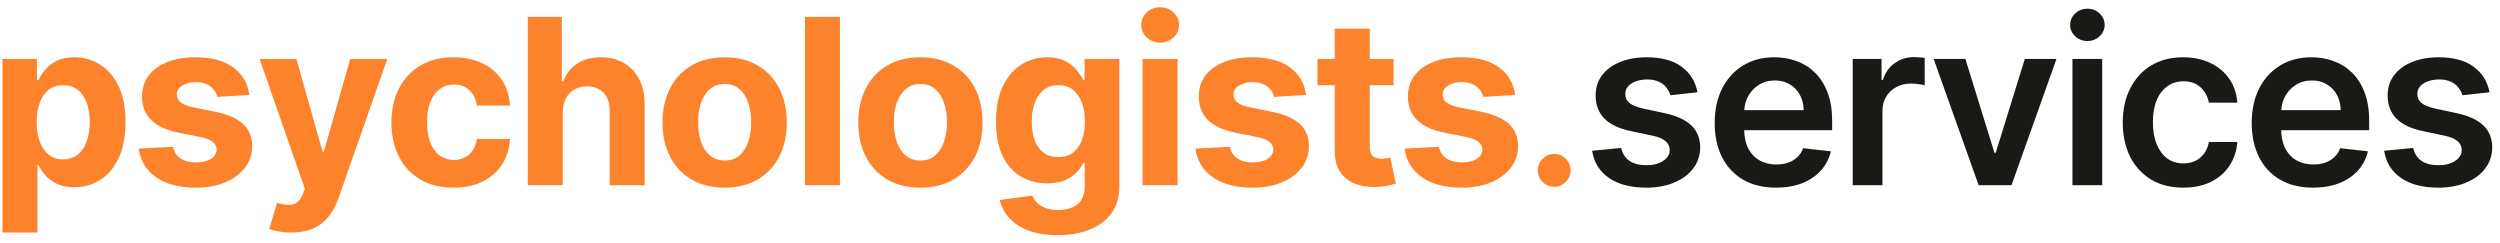 <svg width="216" height="21" viewBox="0 0 216 21" fill="none" xmlns="http://www.w3.org/2000/svg">
<path d="M0.207 20.091V5.091H3.19V6.923H3.325C3.458 6.63 3.65 6.331 3.901 6.028C4.156 5.721 4.488 5.465 4.895 5.261C5.307 5.053 5.818 4.949 6.429 4.949C7.224 4.949 7.958 5.157 8.631 5.574C9.303 5.986 9.84 6.608 10.243 7.442C10.645 8.27 10.847 9.31 10.847 10.56C10.847 11.777 10.65 12.804 10.257 13.642C9.869 14.475 9.339 15.107 8.666 15.538C7.999 15.964 7.25 16.178 6.422 16.178C5.835 16.178 5.335 16.081 4.923 15.886C4.516 15.692 4.182 15.448 3.922 15.155C3.661 14.857 3.463 14.556 3.325 14.253H3.233V20.091H0.207ZM3.169 10.546C3.169 11.194 3.259 11.76 3.439 12.243C3.619 12.726 3.879 13.102 4.22 13.372C4.561 13.637 4.975 13.77 5.463 13.77C5.955 13.77 6.372 13.635 6.713 13.365C7.054 13.09 7.312 12.712 7.487 12.229C7.667 11.741 7.757 11.18 7.757 10.546C7.757 9.916 7.67 9.362 7.494 8.884C7.319 8.405 7.061 8.031 6.72 7.761C6.379 7.491 5.96 7.357 5.463 7.357C4.971 7.357 4.554 7.487 4.213 7.747C3.877 8.008 3.619 8.377 3.439 8.855C3.259 9.333 3.169 9.897 3.169 10.546ZM21.54 8.202L18.77 8.372C18.723 8.135 18.621 7.922 18.465 7.733C18.309 7.539 18.103 7.385 17.847 7.271C17.596 7.153 17.296 7.094 16.945 7.094C16.476 7.094 16.081 7.193 15.759 7.392C15.437 7.586 15.276 7.847 15.276 8.173C15.276 8.434 15.38 8.654 15.589 8.834C15.797 9.014 16.154 9.158 16.661 9.267L18.636 9.665C19.696 9.883 20.487 10.233 21.008 10.716C21.529 11.199 21.789 11.833 21.789 12.619C21.789 13.334 21.578 13.962 21.157 14.501C20.74 15.041 20.167 15.463 19.438 15.766C18.714 16.064 17.878 16.213 16.931 16.213C15.487 16.213 14.336 15.912 13.479 15.311C12.627 14.705 12.127 13.881 11.981 12.839L14.957 12.683C15.046 13.124 15.264 13.46 15.61 13.692C15.956 13.919 16.398 14.033 16.938 14.033C17.468 14.033 17.895 13.931 18.216 13.727C18.543 13.519 18.709 13.251 18.714 12.925C18.709 12.65 18.593 12.425 18.366 12.25C18.138 12.07 17.788 11.933 17.314 11.838L15.425 11.462C14.36 11.249 13.567 10.879 13.046 10.354C12.53 9.828 12.272 9.158 12.272 8.344C12.272 7.643 12.461 7.039 12.84 6.533C13.224 6.026 13.761 5.635 14.452 5.361C15.148 5.086 15.963 4.949 16.895 4.949C18.273 4.949 19.358 5.24 20.148 5.822C20.944 6.405 21.408 7.198 21.54 8.202ZM25.162 20.091C24.779 20.091 24.419 20.06 24.082 19.999C23.751 19.942 23.476 19.868 23.259 19.778L23.94 17.52C24.296 17.629 24.615 17.688 24.899 17.697C25.188 17.707 25.437 17.641 25.645 17.499C25.858 17.357 26.031 17.115 26.163 16.774L26.341 16.312L22.428 5.091H25.609L27.868 13.102H27.982L30.261 5.091H33.465L29.224 17.179C29.021 17.766 28.744 18.277 28.393 18.713C28.048 19.153 27.61 19.492 27.08 19.729C26.549 19.97 25.91 20.091 25.162 20.091ZM39.19 16.213C38.073 16.213 37.112 15.976 36.307 15.503C35.507 15.025 34.891 14.362 34.46 13.514C34.034 12.667 33.821 11.691 33.821 10.588C33.821 9.471 34.036 8.491 34.467 7.648C34.903 6.8 35.521 6.14 36.321 5.666C37.121 5.188 38.073 4.949 39.176 4.949C40.128 4.949 40.961 5.122 41.676 5.467C42.391 5.813 42.957 6.298 43.373 6.923C43.79 7.548 44.02 8.282 44.062 9.125H41.207C41.127 8.58 40.914 8.143 40.568 7.811C40.227 7.475 39.78 7.307 39.226 7.307C38.757 7.307 38.347 7.435 37.997 7.69C37.651 7.941 37.382 8.308 37.187 8.791C36.993 9.274 36.896 9.859 36.896 10.546C36.896 11.242 36.991 11.833 37.18 12.321C37.374 12.809 37.647 13.18 37.997 13.436C38.347 13.692 38.757 13.82 39.226 13.82C39.571 13.82 39.882 13.749 40.156 13.607C40.435 13.464 40.665 13.258 40.845 12.989C41.03 12.714 41.151 12.385 41.207 12.001H44.062C44.015 12.835 43.788 13.569 43.381 14.203C42.978 14.833 42.422 15.325 41.712 15.68C41.001 16.035 40.161 16.213 39.19 16.213ZM48.625 9.693V16H45.6V1.455H48.54V7.016H48.668C48.914 6.372 49.312 5.867 49.861 5.503C50.41 5.134 51.099 4.949 51.928 4.949C52.685 4.949 53.346 5.115 53.909 5.446C54.477 5.773 54.918 6.244 55.23 6.859C55.547 7.47 55.704 8.202 55.699 9.054V16H52.673V9.594C52.678 8.921 52.508 8.398 52.162 8.024C51.821 7.65 51.343 7.463 50.727 7.463C50.316 7.463 49.951 7.551 49.634 7.726C49.321 7.901 49.075 8.157 48.895 8.493C48.72 8.824 48.63 9.224 48.625 9.693ZM62.609 16.213C61.506 16.213 60.552 15.979 59.747 15.51C58.947 15.037 58.329 14.378 57.893 13.536C57.458 12.688 57.24 11.706 57.24 10.588C57.24 9.461 57.458 8.476 57.893 7.634C58.329 6.786 58.947 6.128 59.747 5.659C60.552 5.186 61.506 4.949 62.609 4.949C63.712 4.949 64.664 5.186 65.464 5.659C66.269 6.128 66.889 6.786 67.325 7.634C67.76 8.476 67.978 9.461 67.978 10.588C67.978 11.706 67.76 12.688 67.325 13.536C66.889 14.378 66.269 15.037 65.464 15.51C64.664 15.979 63.712 16.213 62.609 16.213ZM62.623 13.869C63.125 13.869 63.544 13.727 63.88 13.443C64.216 13.154 64.47 12.761 64.64 12.264C64.816 11.767 64.903 11.201 64.903 10.567C64.903 9.932 64.816 9.366 64.64 8.869C64.47 8.372 64.216 7.979 63.88 7.69C63.544 7.402 63.125 7.257 62.623 7.257C62.117 7.257 61.691 7.402 61.345 7.69C61.004 7.979 60.746 8.372 60.571 8.869C60.4 9.366 60.315 9.932 60.315 10.567C60.315 11.201 60.4 11.767 60.571 12.264C60.746 12.761 61.004 13.154 61.345 13.443C61.691 13.727 62.117 13.869 62.623 13.869ZM72.571 1.455V16H69.546V1.455H72.571ZM79.524 16.213C78.421 16.213 77.467 15.979 76.662 15.51C75.862 15.037 75.244 14.378 74.808 13.536C74.372 12.688 74.154 11.706 74.154 10.588C74.154 9.461 74.372 8.476 74.808 7.634C75.244 6.786 75.862 6.128 76.662 5.659C77.467 5.186 78.421 4.949 79.524 4.949C80.627 4.949 81.579 5.186 82.379 5.659C83.184 6.128 83.804 6.786 84.24 7.634C84.675 8.476 84.893 9.461 84.893 10.588C84.893 11.706 84.675 12.688 84.24 13.536C83.804 14.378 83.184 15.037 82.379 15.51C81.579 15.979 80.627 16.213 79.524 16.213ZM79.538 13.869C80.04 13.869 80.459 13.727 80.795 13.443C81.131 13.154 81.385 12.761 81.555 12.264C81.73 11.767 81.818 11.201 81.818 10.567C81.818 9.932 81.73 9.366 81.555 8.869C81.385 8.372 81.131 7.979 80.795 7.69C80.459 7.402 80.04 7.257 79.538 7.257C79.031 7.257 78.605 7.402 78.26 7.69C77.919 7.979 77.661 8.372 77.486 8.869C77.315 9.366 77.23 9.932 77.23 10.567C77.23 11.201 77.315 11.767 77.486 12.264C77.661 12.761 77.919 13.154 78.26 13.443C78.605 13.727 79.031 13.869 79.538 13.869ZM91.375 20.318C90.395 20.318 89.555 20.183 88.854 19.913C88.158 19.648 87.604 19.286 87.192 18.827C86.78 18.367 86.513 17.851 86.389 17.278L89.188 16.902C89.273 17.12 89.408 17.323 89.593 17.513C89.777 17.702 90.021 17.854 90.324 17.967C90.632 18.086 91.006 18.145 91.446 18.145C92.105 18.145 92.647 17.984 93.073 17.662C93.504 17.345 93.719 16.812 93.719 16.064V14.068H93.591C93.459 14.371 93.26 14.658 92.995 14.928C92.73 15.197 92.388 15.418 91.972 15.588C91.555 15.758 91.058 15.844 90.48 15.844C89.661 15.844 88.915 15.654 88.243 15.276C87.576 14.892 87.043 14.307 86.645 13.521C86.252 12.731 86.056 11.732 86.056 10.524C86.056 9.288 86.257 8.256 86.659 7.428C87.062 6.599 87.597 5.979 88.264 5.567C88.937 5.155 89.673 4.949 90.473 4.949C91.084 4.949 91.596 5.053 92.007 5.261C92.419 5.465 92.751 5.721 93.002 6.028C93.257 6.331 93.454 6.63 93.591 6.923H93.705V5.091H96.709V16.107C96.709 17.035 96.482 17.811 96.027 18.436C95.573 19.061 94.943 19.53 94.138 19.842C93.338 20.16 92.417 20.318 91.375 20.318ZM91.439 13.571C91.927 13.571 92.339 13.45 92.675 13.209C93.016 12.963 93.276 12.612 93.456 12.158C93.641 11.698 93.733 11.149 93.733 10.51C93.733 9.871 93.643 9.317 93.463 8.848C93.283 8.375 93.023 8.008 92.682 7.747C92.341 7.487 91.927 7.357 91.439 7.357C90.942 7.357 90.523 7.491 90.182 7.761C89.841 8.027 89.583 8.396 89.408 8.869C89.233 9.343 89.145 9.89 89.145 10.51C89.145 11.14 89.233 11.684 89.408 12.143C89.588 12.598 89.846 12.951 90.182 13.202C90.523 13.448 90.942 13.571 91.439 13.571ZM98.717 16V5.091H101.742V16H98.717ZM100.237 3.685C99.787 3.685 99.401 3.536 99.079 3.237C98.762 2.934 98.603 2.572 98.603 2.151C98.603 1.734 98.762 1.376 99.079 1.078C99.401 0.775 99.787 0.624 100.237 0.624C100.686 0.624 101.07 0.775 101.387 1.078C101.709 1.376 101.87 1.734 101.87 2.151C101.87 2.572 101.709 2.934 101.387 3.237C101.07 3.536 100.686 3.685 100.237 3.685ZM112.843 8.202L110.073 8.372C110.025 8.135 109.924 7.922 109.767 7.733C109.611 7.539 109.405 7.385 109.15 7.271C108.899 7.153 108.598 7.094 108.248 7.094C107.779 7.094 107.383 7.193 107.061 7.392C106.739 7.586 106.578 7.847 106.578 8.173C106.578 8.434 106.683 8.654 106.891 8.834C107.099 9.014 107.457 9.158 107.963 9.267L109.938 9.665C110.998 9.883 111.789 10.233 112.31 10.716C112.831 11.199 113.091 11.833 113.091 12.619C113.091 13.334 112.881 13.962 112.459 14.501C112.042 15.041 111.47 15.463 110.74 15.766C110.016 16.064 109.18 16.213 108.233 16.213C106.789 16.213 105.639 15.912 104.782 15.311C103.929 14.705 103.43 13.881 103.283 12.839L106.259 12.683C106.349 13.124 106.567 13.46 106.912 13.692C107.258 13.919 107.701 14.033 108.24 14.033C108.771 14.033 109.197 13.931 109.519 13.727C109.846 13.519 110.011 13.251 110.016 12.925C110.011 12.65 109.895 12.425 109.668 12.25C109.441 12.07 109.09 11.933 108.617 11.838L106.728 11.462C105.662 11.249 104.869 10.879 104.348 10.354C103.832 9.828 103.574 9.158 103.574 8.344C103.574 7.643 103.764 7.039 104.142 6.533C104.526 6.026 105.063 5.635 105.755 5.361C106.451 5.086 107.265 4.949 108.198 4.949C109.576 4.949 110.66 5.24 111.451 5.822C112.246 6.405 112.71 7.198 112.843 8.202ZM120.399 5.091V7.364H113.829V5.091H120.399ZM115.321 2.477H118.346V12.648C118.346 12.927 118.389 13.145 118.474 13.301C118.56 13.453 118.678 13.559 118.829 13.621C118.986 13.682 119.166 13.713 119.369 13.713C119.511 13.713 119.653 13.701 119.795 13.678C119.937 13.649 120.046 13.628 120.122 13.614L120.598 15.865C120.446 15.912 120.233 15.967 119.959 16.028C119.684 16.095 119.35 16.135 118.957 16.149C118.228 16.178 117.589 16.081 117.04 15.858C116.495 15.635 116.071 15.29 115.768 14.821C115.465 14.352 115.316 13.76 115.321 13.046V2.477ZM130.91 8.202L128.14 8.372C128.093 8.135 127.991 7.922 127.835 7.733C127.678 7.539 127.472 7.385 127.217 7.271C126.966 7.153 126.665 7.094 126.315 7.094C125.846 7.094 125.451 7.193 125.129 7.392C124.807 7.586 124.646 7.847 124.646 8.173C124.646 8.434 124.75 8.654 124.958 8.834C125.166 9.014 125.524 9.158 126.031 9.267L128.005 9.665C129.066 9.883 129.856 10.233 130.377 10.716C130.898 11.199 131.158 11.833 131.158 12.619C131.158 13.334 130.948 13.962 130.526 14.501C130.11 15.041 129.537 15.463 128.808 15.766C128.083 16.064 127.247 16.213 126.3 16.213C124.856 16.213 123.706 15.912 122.849 15.311C121.997 14.705 121.497 13.881 121.35 12.839L124.326 12.683C124.416 13.124 124.634 13.46 124.979 13.692C125.325 13.919 125.768 14.033 126.308 14.033C126.838 14.033 127.264 13.931 127.586 13.727C127.913 13.519 128.078 13.251 128.083 12.925C128.078 12.65 127.962 12.425 127.735 12.25C127.508 12.07 127.158 11.933 126.684 11.838L124.795 11.462C123.729 11.249 122.936 10.879 122.416 10.354C121.899 9.828 121.641 9.158 121.641 8.344C121.641 7.643 121.831 7.039 122.21 6.533C122.593 6.026 123.131 5.635 123.822 5.361C124.518 5.086 125.332 4.949 126.265 4.949C127.643 4.949 128.727 5.24 129.518 5.822C130.313 6.405 130.777 7.198 130.91 8.202ZM134.283 16.135C133.895 16.135 133.561 15.998 133.282 15.723C133.002 15.444 132.863 15.107 132.863 14.714C132.863 14.326 133.002 13.995 133.282 13.72C133.561 13.441 133.895 13.301 134.283 13.301C134.671 13.301 135.005 13.441 135.284 13.72C135.564 13.995 135.703 14.326 135.703 14.714C135.703 14.975 135.637 15.214 135.505 15.432C135.377 15.645 135.206 15.815 134.993 15.943C134.78 16.071 134.543 16.135 134.283 16.135Z" fill="#FC832C"/>
<path d="M146.663 7.974L144.32 8.23C144.253 7.993 144.137 7.771 143.972 7.562C143.811 7.354 143.593 7.186 143.318 7.058C143.044 6.93 142.708 6.866 142.31 6.866C141.775 6.866 141.325 6.982 140.96 7.214C140.601 7.447 140.423 7.747 140.428 8.116C140.423 8.434 140.539 8.692 140.776 8.891C141.017 9.089 141.415 9.253 141.969 9.381L143.83 9.778C144.862 10.001 145.629 10.354 146.131 10.837C146.637 11.32 146.893 11.952 146.898 12.733C146.893 13.419 146.692 14.026 146.294 14.551C145.901 15.072 145.354 15.479 144.654 15.773C143.953 16.066 143.148 16.213 142.239 16.213C140.904 16.213 139.829 15.934 139.014 15.375C138.2 14.812 137.715 14.028 137.558 13.024L140.065 12.783C140.179 13.275 140.421 13.647 140.79 13.898C141.159 14.149 141.64 14.274 142.232 14.274C142.842 14.274 143.333 14.149 143.702 13.898C144.076 13.647 144.263 13.337 144.263 12.967C144.263 12.655 144.142 12.397 143.901 12.193C143.664 11.99 143.295 11.833 142.793 11.724L140.932 11.334C139.886 11.116 139.111 10.749 138.61 10.233C138.108 9.712 137.859 9.054 137.864 8.259C137.859 7.586 138.041 7.004 138.411 6.511C138.785 6.014 139.303 5.631 139.966 5.361C140.634 5.086 141.403 4.949 142.274 4.949C143.553 4.949 144.559 5.221 145.293 5.766C146.031 6.31 146.488 7.046 146.663 7.974ZM153.447 16.213C152.354 16.213 151.409 15.986 150.614 15.531C149.823 15.072 149.214 14.423 148.788 13.585C148.362 12.742 148.149 11.751 148.149 10.609C148.149 9.487 148.362 8.502 148.788 7.655C149.219 6.803 149.821 6.14 150.592 5.666C151.364 5.188 152.271 4.949 153.312 4.949C153.985 4.949 154.619 5.058 155.216 5.276C155.817 5.489 156.348 5.82 156.807 6.27C157.271 6.72 157.635 7.293 157.901 7.989C158.166 8.68 158.298 9.504 158.298 10.46V11.249H149.357V9.516H155.834C155.829 9.023 155.723 8.585 155.514 8.202C155.306 7.813 155.015 7.508 154.641 7.286C154.271 7.063 153.84 6.952 153.348 6.952C152.822 6.952 152.361 7.08 151.963 7.335C151.565 7.586 151.255 7.918 151.033 8.33C150.815 8.737 150.704 9.184 150.699 9.672V11.185C150.699 11.819 150.815 12.364 151.047 12.818C151.279 13.268 151.603 13.614 152.02 13.855C152.437 14.092 152.924 14.21 153.483 14.21C153.857 14.21 154.196 14.158 154.499 14.054C154.802 13.945 155.064 13.787 155.287 13.578C155.509 13.37 155.678 13.112 155.791 12.804L158.192 13.074C158.04 13.708 157.751 14.262 157.325 14.736C156.904 15.204 156.364 15.569 155.706 15.829C155.048 16.085 154.295 16.213 153.447 16.213ZM160.073 16V5.091H162.566V6.909H162.68C162.879 6.279 163.22 5.794 163.703 5.453C164.19 5.107 164.747 4.935 165.372 4.935C165.514 4.935 165.672 4.942 165.848 4.956C166.027 4.965 166.177 4.982 166.295 5.006V7.371C166.186 7.333 166.013 7.3 165.776 7.271C165.544 7.238 165.32 7.222 165.102 7.222C164.633 7.222 164.212 7.323 163.838 7.527C163.468 7.726 163.177 8.003 162.964 8.358C162.751 8.713 162.644 9.123 162.644 9.587V16H160.073ZM177.679 5.091L173.794 16H170.954L167.069 5.091H169.81L172.317 13.195H172.431L174.945 5.091H177.679ZM179.059 16V5.091H181.63V16H179.059ZM180.351 3.543C179.944 3.543 179.594 3.408 179.3 3.138C179.006 2.863 178.86 2.534 178.86 2.151C178.86 1.762 179.006 1.433 179.3 1.163C179.594 0.889 179.944 0.751 180.351 0.751C180.763 0.751 181.113 0.889 181.402 1.163C181.696 1.433 181.843 1.762 181.843 2.151C181.843 2.534 181.696 2.863 181.402 3.138C181.113 3.408 180.763 3.543 180.351 3.543ZM188.632 16.213C187.543 16.213 186.608 15.974 185.826 15.496C185.05 15.018 184.451 14.357 184.03 13.514C183.613 12.667 183.405 11.691 183.405 10.588C183.405 9.48 183.618 8.502 184.044 7.655C184.47 6.803 185.071 6.14 185.848 5.666C186.629 5.188 187.552 4.949 188.618 4.949C189.503 4.949 190.287 5.112 190.969 5.439C191.655 5.761 192.202 6.218 192.609 6.81C193.016 7.397 193.248 8.083 193.305 8.869H190.848C190.748 8.344 190.512 7.906 190.138 7.555C189.768 7.2 189.273 7.023 188.653 7.023C188.128 7.023 187.666 7.165 187.268 7.449C186.871 7.728 186.56 8.131 186.338 8.656C186.12 9.182 186.011 9.812 186.011 10.546C186.011 11.289 186.12 11.928 186.338 12.463C186.556 12.993 186.861 13.403 187.254 13.692C187.652 13.976 188.118 14.118 188.653 14.118C189.032 14.118 189.371 14.047 189.669 13.905C189.972 13.758 190.225 13.547 190.429 13.273C190.632 12.998 190.772 12.664 190.848 12.271H193.305C193.244 13.043 193.016 13.727 192.623 14.324C192.23 14.916 191.695 15.38 191.018 15.716C190.341 16.047 189.546 16.213 188.632 16.213ZM199.846 16.213C198.752 16.213 197.808 15.986 197.012 15.531C196.221 15.072 195.613 14.423 195.187 13.585C194.761 12.742 194.548 11.751 194.548 10.609C194.548 9.487 194.761 8.502 195.187 7.655C195.618 6.803 196.219 6.14 196.991 5.666C197.763 5.188 198.669 4.949 199.711 4.949C200.383 4.949 201.018 5.058 201.614 5.276C202.216 5.489 202.746 5.82 203.205 6.27C203.669 6.72 204.034 7.293 204.299 7.989C204.564 8.68 204.697 9.504 204.697 10.46V11.249H195.755V9.516H202.232C202.228 9.023 202.121 8.585 201.913 8.202C201.704 7.813 201.413 7.508 201.039 7.286C200.67 7.063 200.239 6.952 199.746 6.952C199.221 6.952 198.759 7.08 198.362 7.335C197.964 7.586 197.654 7.918 197.431 8.33C197.213 8.737 197.102 9.184 197.097 9.672V11.185C197.097 11.819 197.213 12.364 197.445 12.818C197.677 13.268 198.002 13.614 198.418 13.855C198.835 14.092 199.323 14.21 199.881 14.21C200.255 14.21 200.594 14.158 200.897 14.054C201.2 13.945 201.463 13.787 201.685 13.578C201.908 13.37 202.076 13.112 202.19 12.804L204.59 13.074C204.439 13.708 204.15 14.262 203.724 14.736C203.302 15.204 202.763 15.569 202.104 15.829C201.446 16.085 200.693 16.213 199.846 16.213ZM215.094 7.974L212.75 8.23C212.684 7.993 212.568 7.771 212.402 7.562C212.241 7.354 212.023 7.186 211.749 7.058C211.474 6.93 211.138 6.866 210.74 6.866C210.205 6.866 209.755 6.982 209.391 7.214C209.031 7.447 208.853 7.747 208.858 8.116C208.853 8.434 208.969 8.692 209.206 8.891C209.448 9.089 209.845 9.253 210.399 9.381L212.26 9.778C213.292 10.001 214.059 10.354 214.561 10.837C215.068 11.32 215.324 11.952 215.328 12.733C215.324 13.419 215.122 14.026 214.725 14.551C214.332 15.072 213.785 15.479 213.084 15.773C212.383 16.066 211.578 16.213 210.669 16.213C209.334 16.213 208.259 15.934 207.445 15.375C206.63 14.812 206.145 14.028 205.989 13.024L208.496 12.783C208.61 13.275 208.851 13.647 209.22 13.898C209.59 14.149 210.07 14.274 210.662 14.274C211.273 14.274 211.763 14.149 212.132 13.898C212.506 13.647 212.693 13.337 212.693 12.967C212.693 12.655 212.573 12.397 212.331 12.193C212.094 11.99 211.725 11.833 211.223 11.724L209.362 11.334C208.316 11.116 207.542 10.749 207.04 10.233C206.538 9.712 206.29 9.054 206.294 8.259C206.29 7.586 206.472 7.004 206.841 6.511C207.215 6.014 207.734 5.631 208.397 5.361C209.064 5.086 209.834 4.949 210.705 4.949C211.983 4.949 212.989 5.221 213.723 5.766C214.462 6.31 214.919 7.046 215.094 7.974Z" fill="#191A15"/>
</svg>
